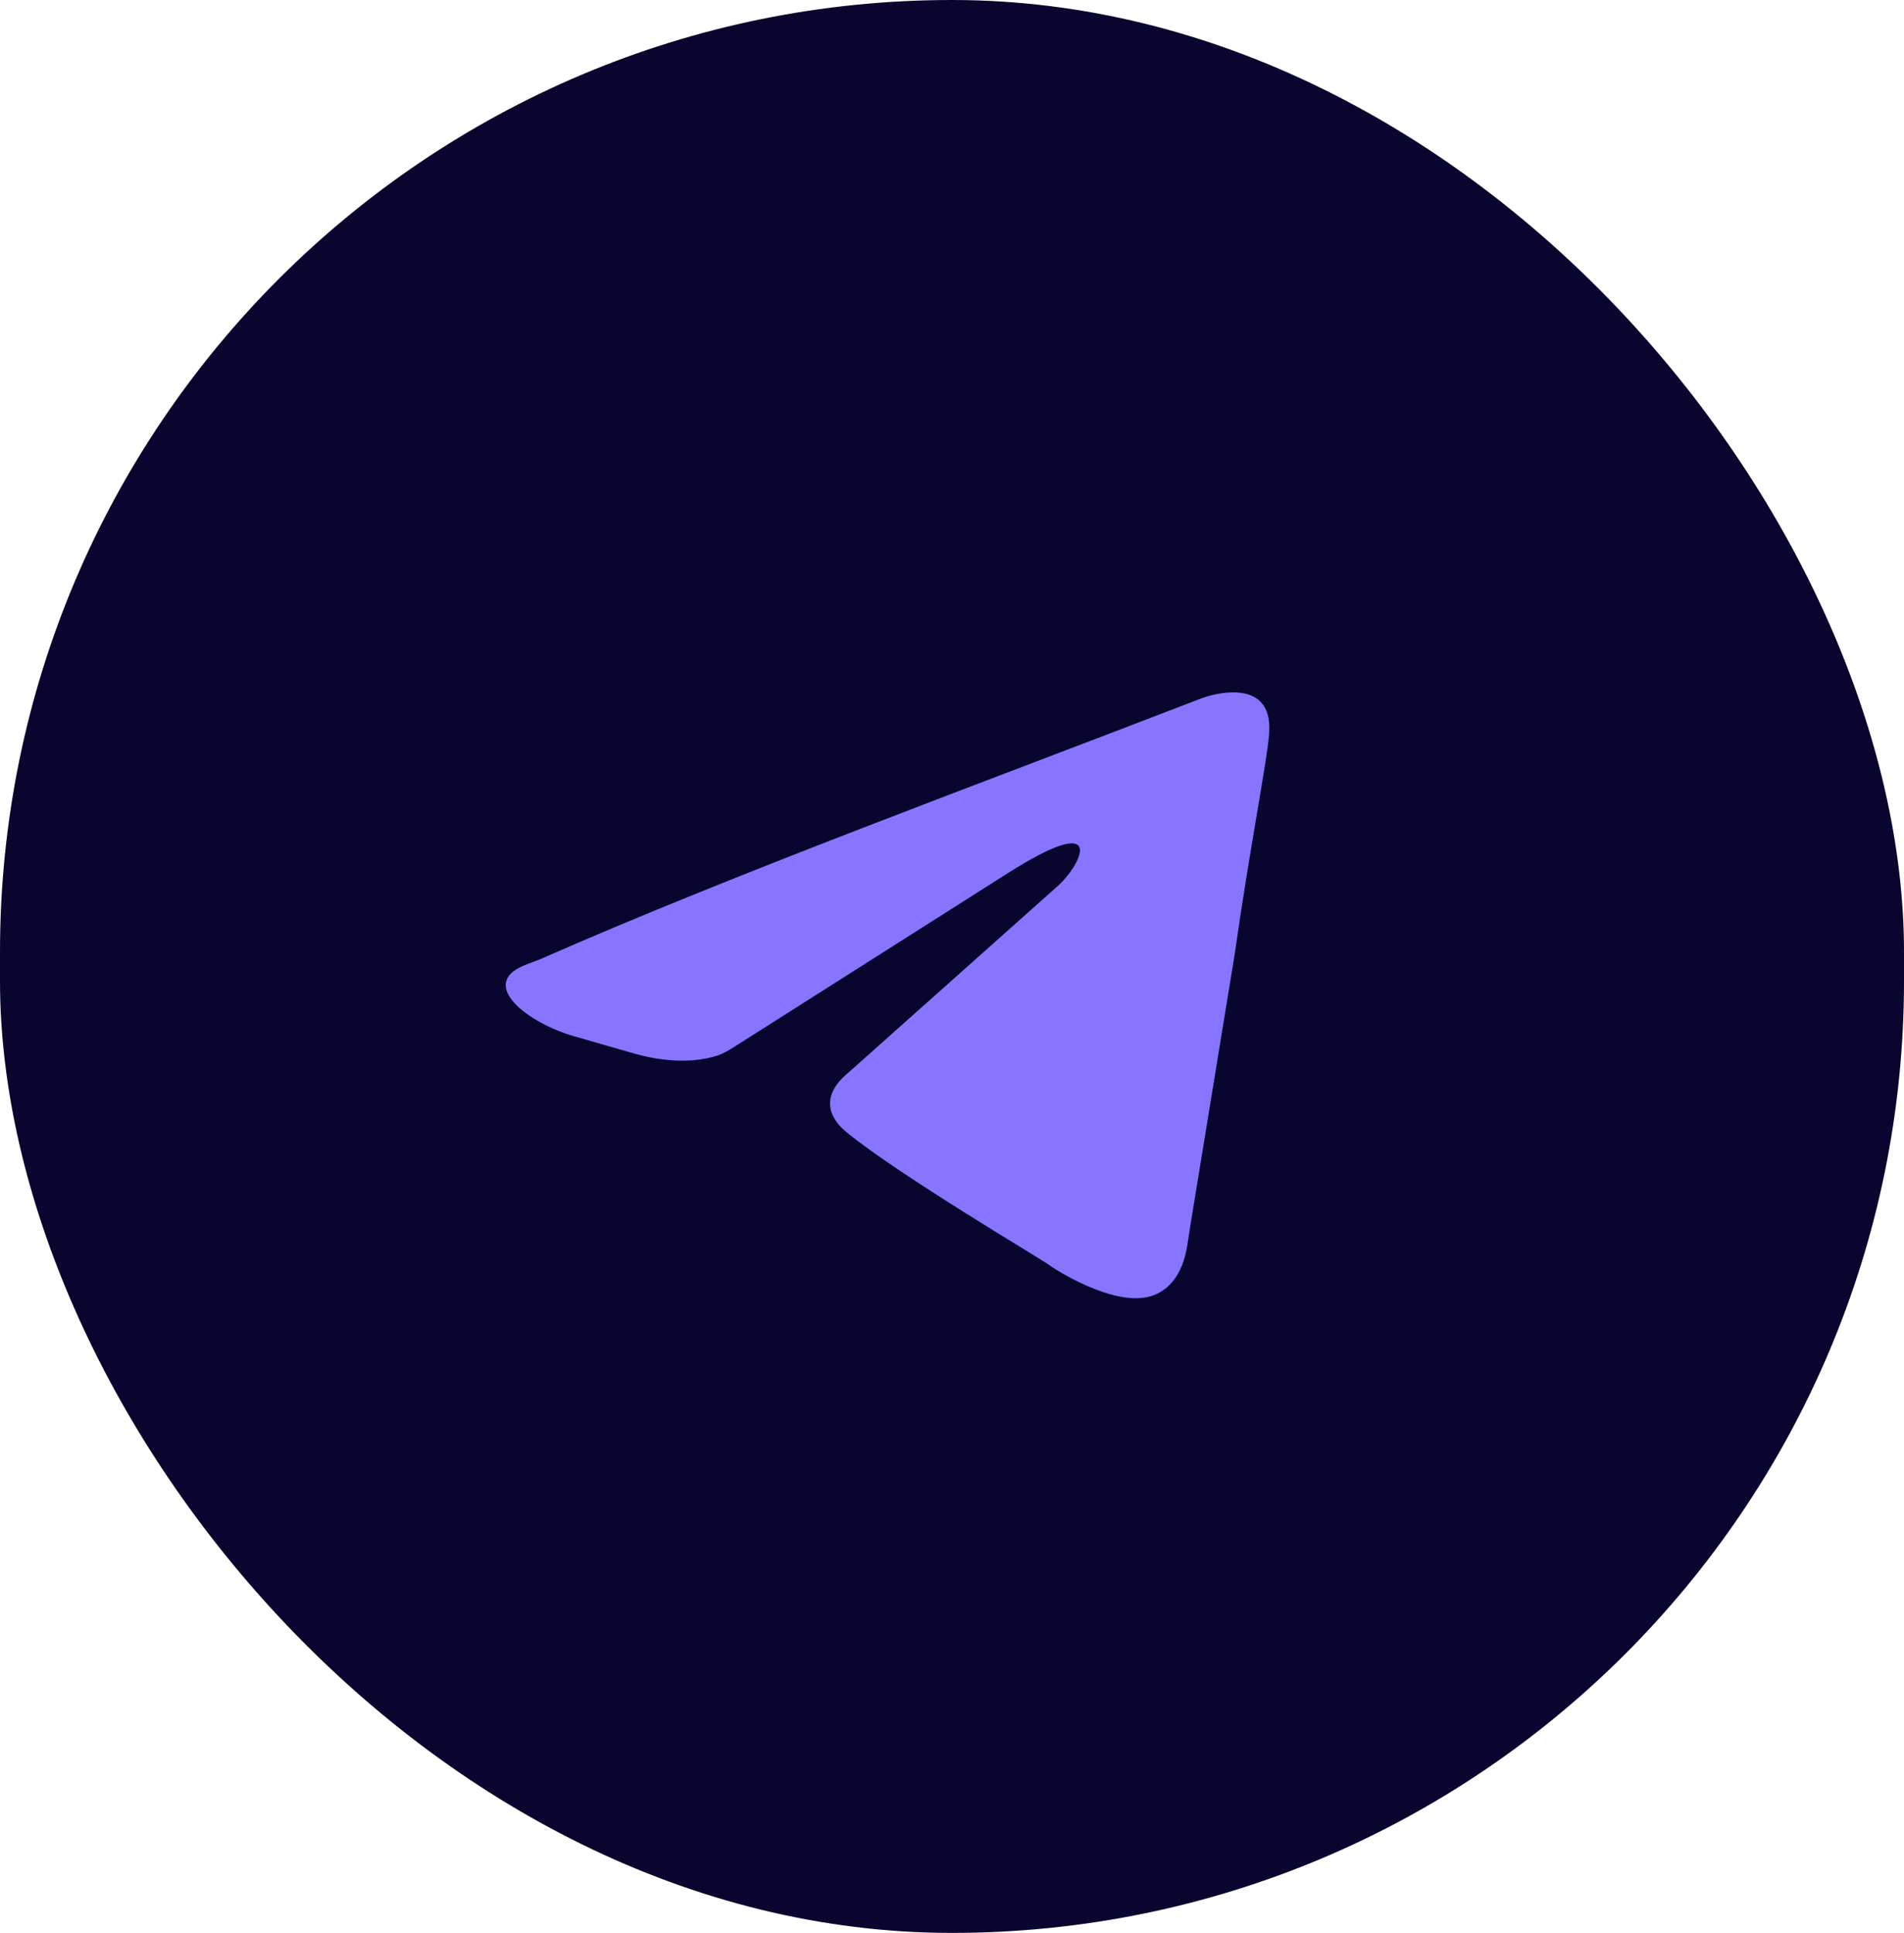 <svg width="66" height="67" viewBox="0 0 66 67" fill="none" xmlns="http://www.w3.org/2000/svg">
<rect width="66" height="67" rx="33" fill="#0A052E"/>
<path d="M41.516 24.256C41.638 24.209 41.76 24.163 41.886 24.128C42.462 23.968 44.161 23.647 43.988 25.484C43.919 26.393 43.295 29.575 42.809 33.016L41.255 42.526C41.181 42.982 41.142 43.45 40.967 43.876C40.789 44.31 40.438 44.821 39.756 44.963C38.507 45.222 36.634 44.054 36.287 43.794C36.009 43.599 31.084 40.677 29.349 39.249C28.863 38.859 28.308 38.08 29.419 37.171L36.703 30.678C37.535 29.899 38.368 28.081 34.899 30.289L25.491 36.262C25.288 36.392 25.081 36.52 24.851 36.594C24.379 36.745 23.412 36.92 21.994 36.522L19.887 35.915C18.291 35.456 16.603 34.14 18.128 33.481C18.285 33.413 18.463 33.344 18.664 33.275C25.546 30.248 34 27.158 41.516 24.256Z" fill="#8874FF"/>
</svg>
